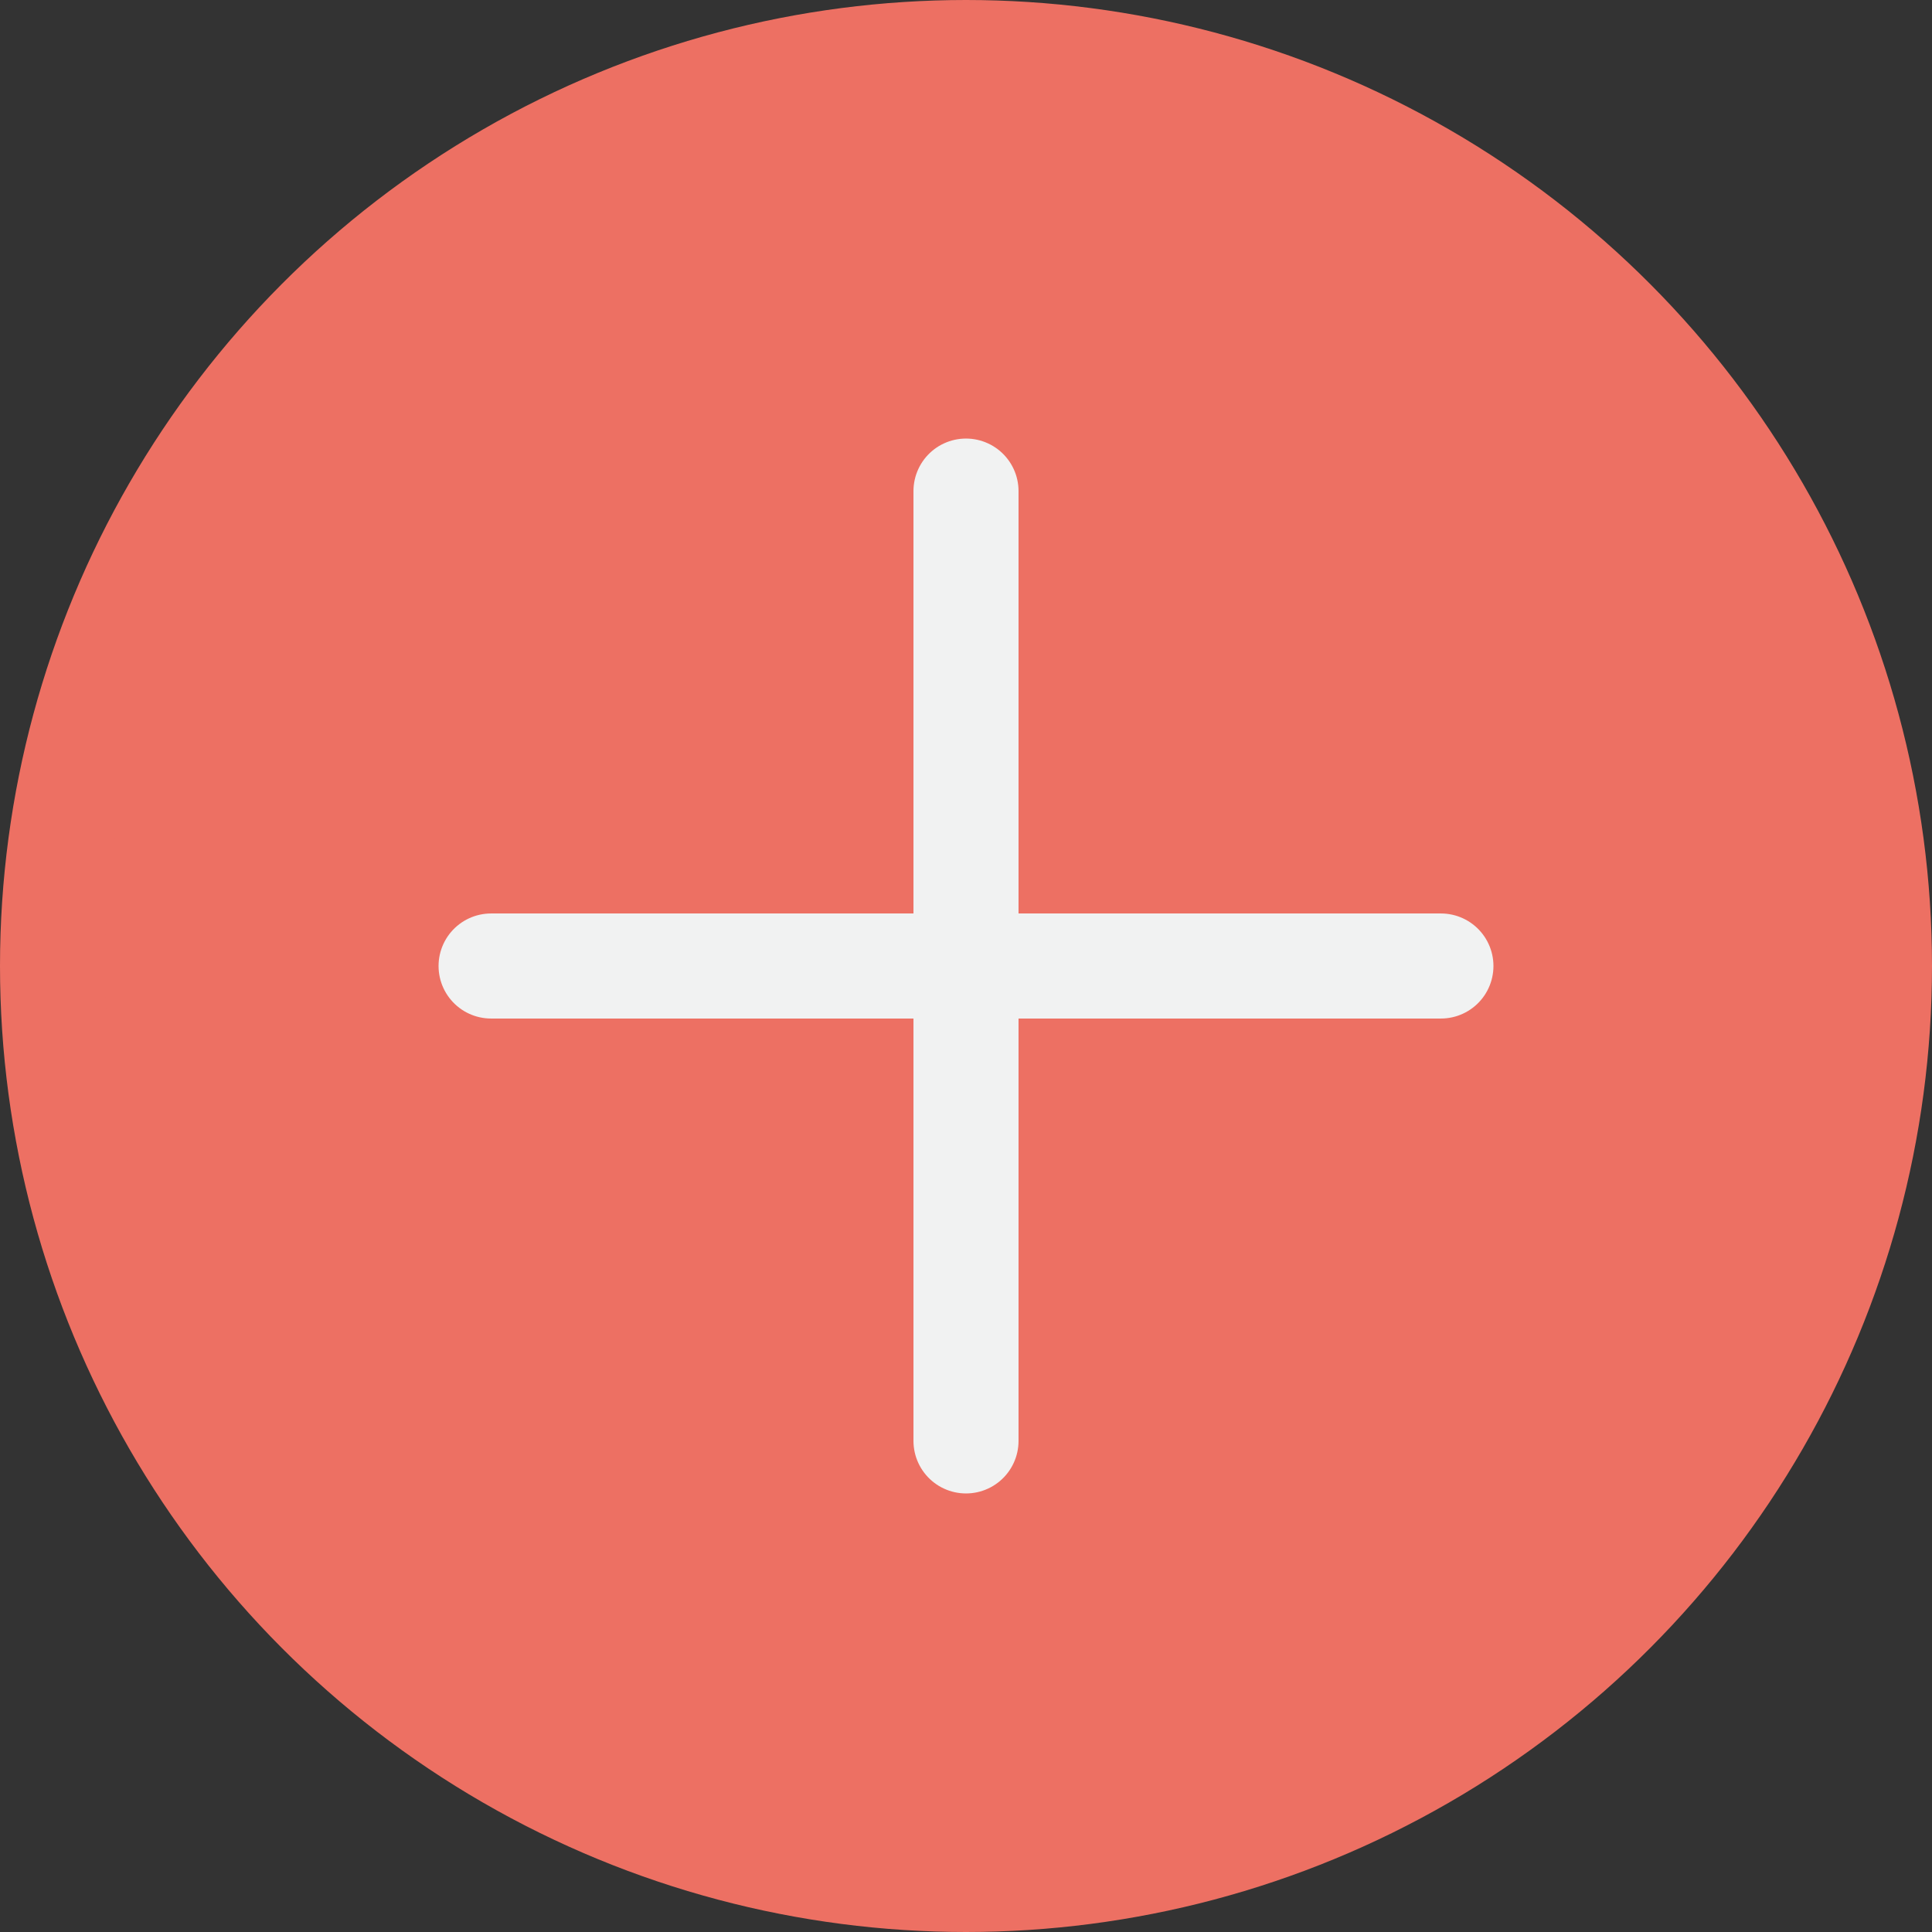 <svg xmlns="http://www.w3.org/2000/svg" viewBox="0 0 91.94 91.94"><rect x="0" y="0" width="91.94" height="91.94" fill="#333333" stroke="none"/><defs><style>.cls-1{fill:#ed7063;stroke:#ed7063;}.cls-1,.cls-2{stroke-linecap:round;stroke-miterlimit:10;stroke-width:5px;}.cls-2{fill:none;stroke:#f1f2f2;}</style></defs><title>icon_plus_h_ver1</title><g id="Layer_2" data-name="Layer 2"><g id="Layer_1-2" data-name="Layer 1"><circle class="cls-1" cx="45.97" cy="45.97" r="43.47"/><line class="cls-2" x1="45.97" y1="23.37" x2="45.97" y2="68.57"/><line class="cls-2" x1="68.57" y1="45.97" x2="23.37" y2="45.97"/></g></g></svg>